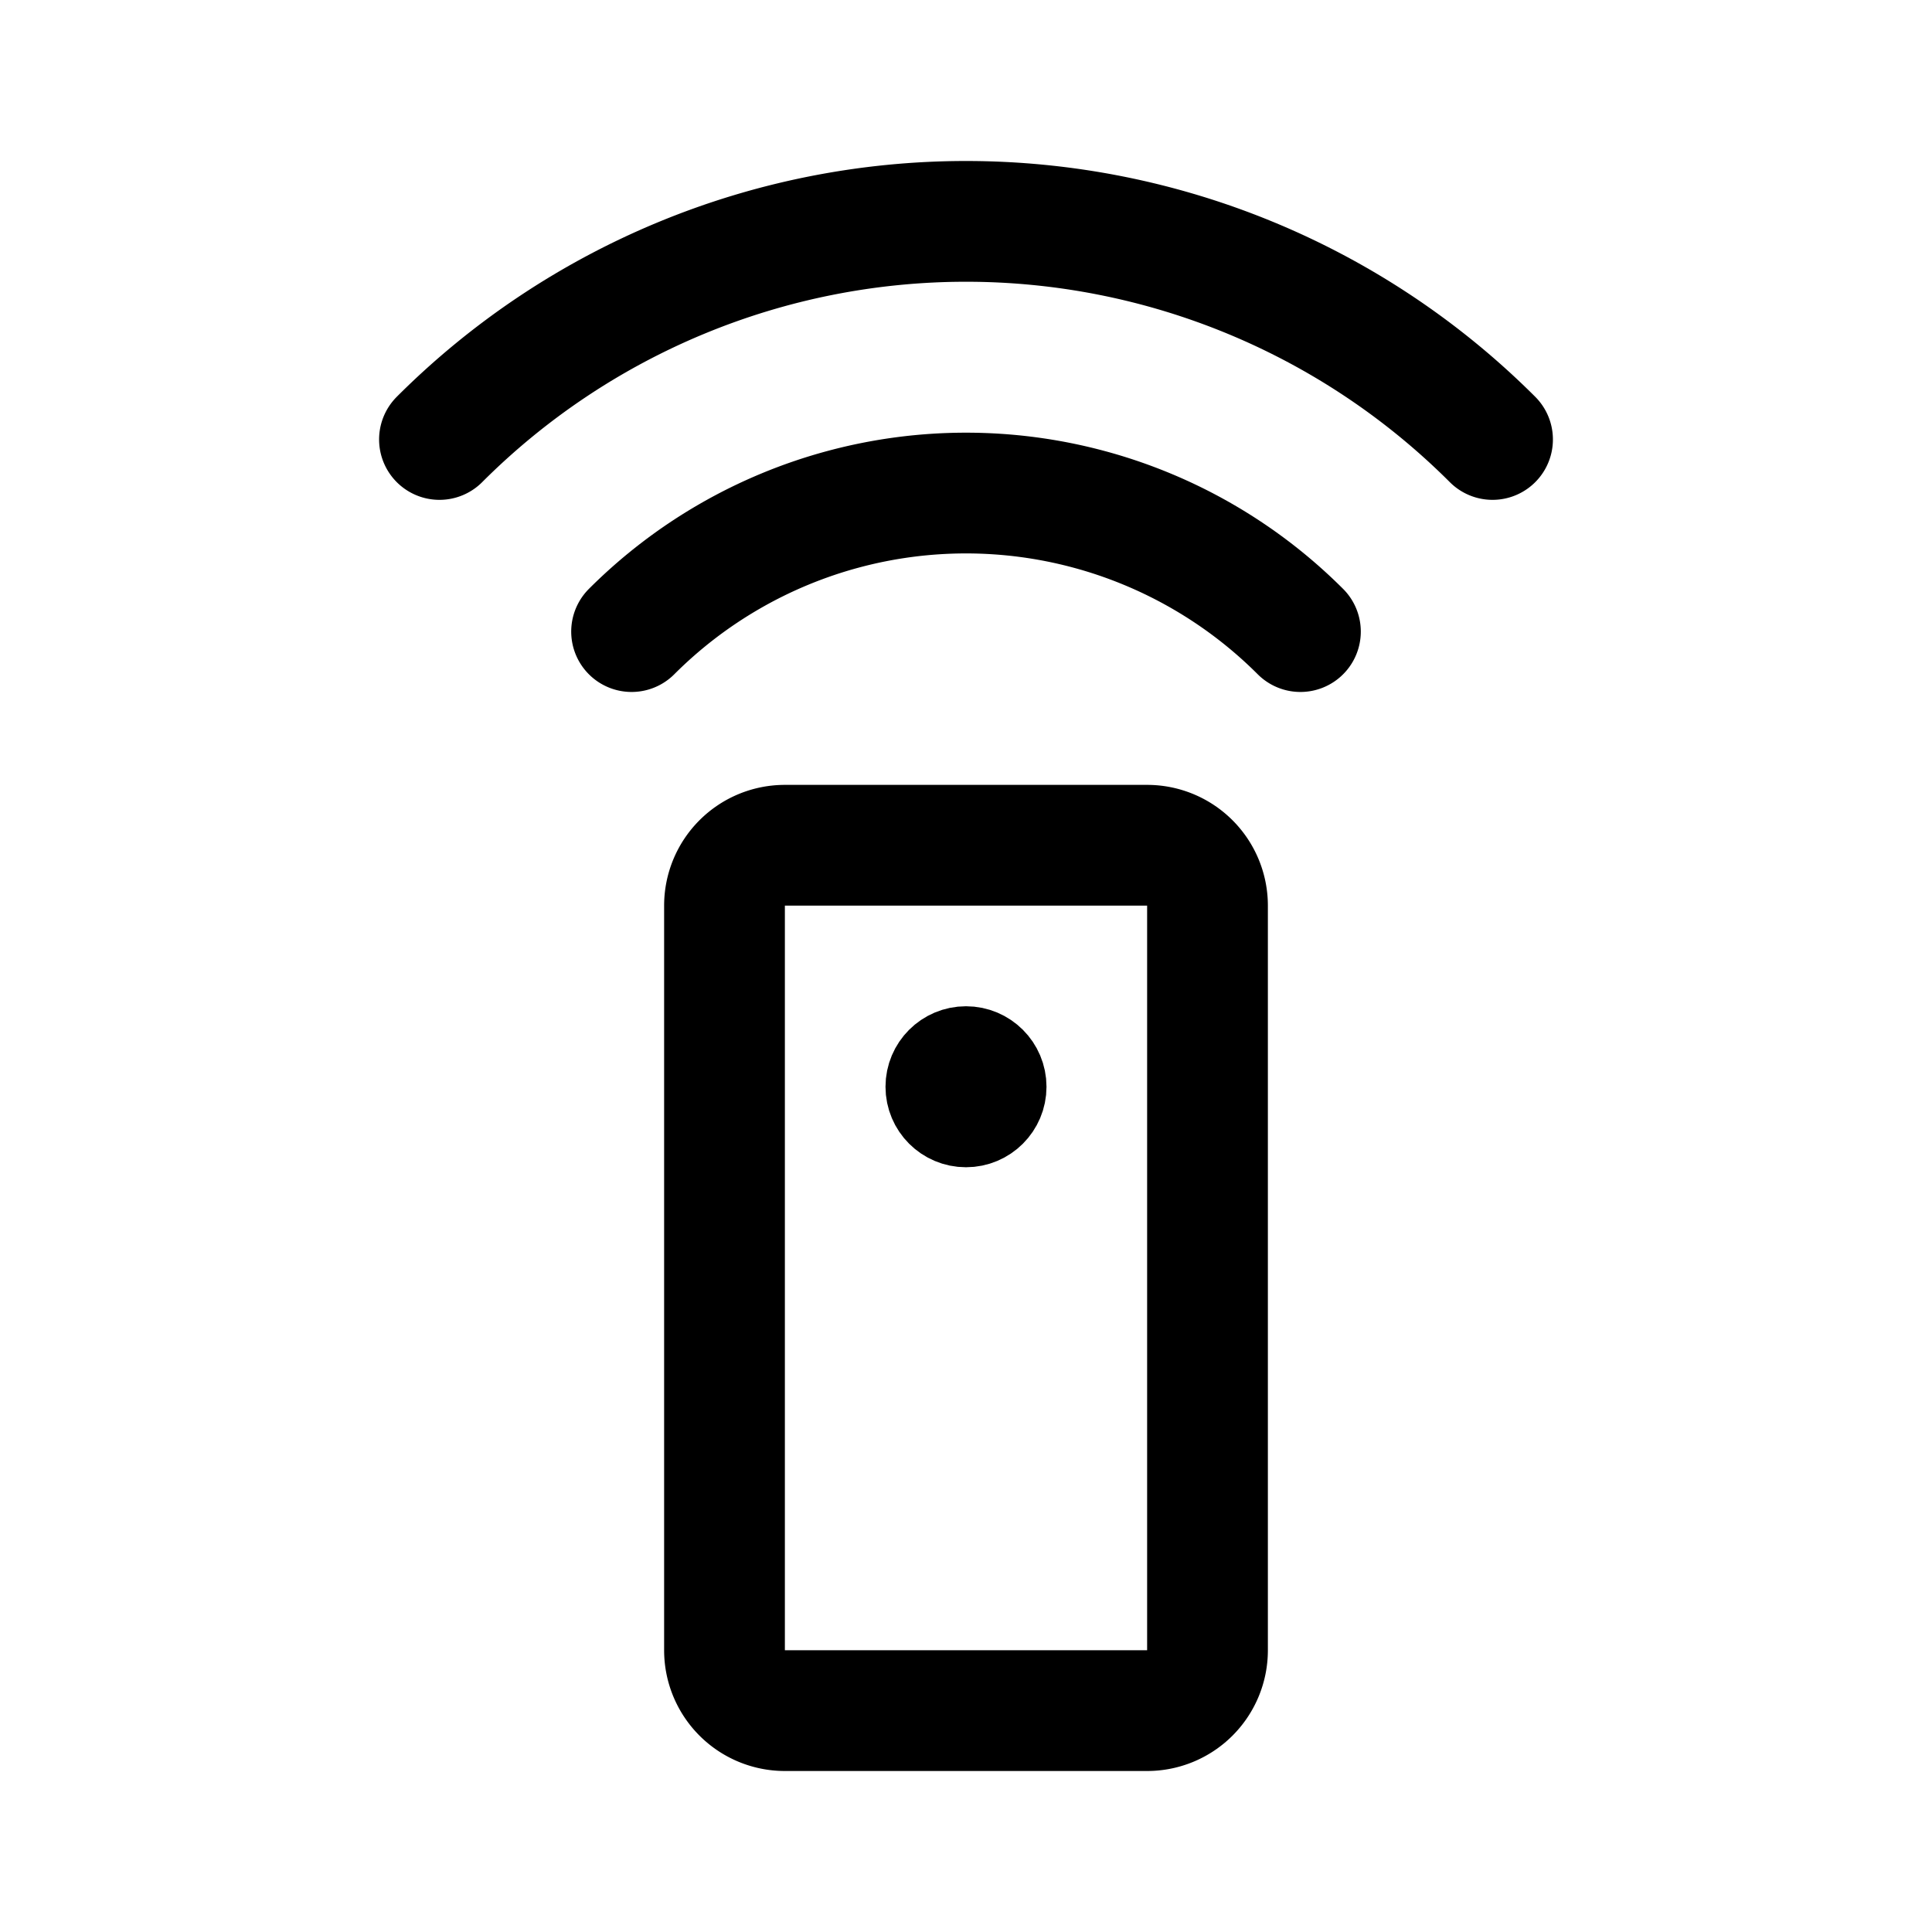 <svg width="192" height="192" fill="none" xmlns="http://www.w3.org/2000/svg"><path d="M72 90a6 6 0 0 1 6-6h36a6 6 0 0 1 6 6v74a6 6 0 0 1-6 6H78a6 6 0 0 1-6-6V90Zm76.326-46.326A74.006 74.006 0 0 0 96 22a74.001 74.001 0 0 0-52.326 21.674m85.56 19.092a46.998 46.998 0 0 0-66.468 0" stroke="#000" stroke-width="12" stroke-linecap="round" stroke-linejoin="round"/><circle cx="96" cy="108" r="4" stroke="#000" stroke-width="8" stroke-linecap="round" stroke-linejoin="round"/></svg>